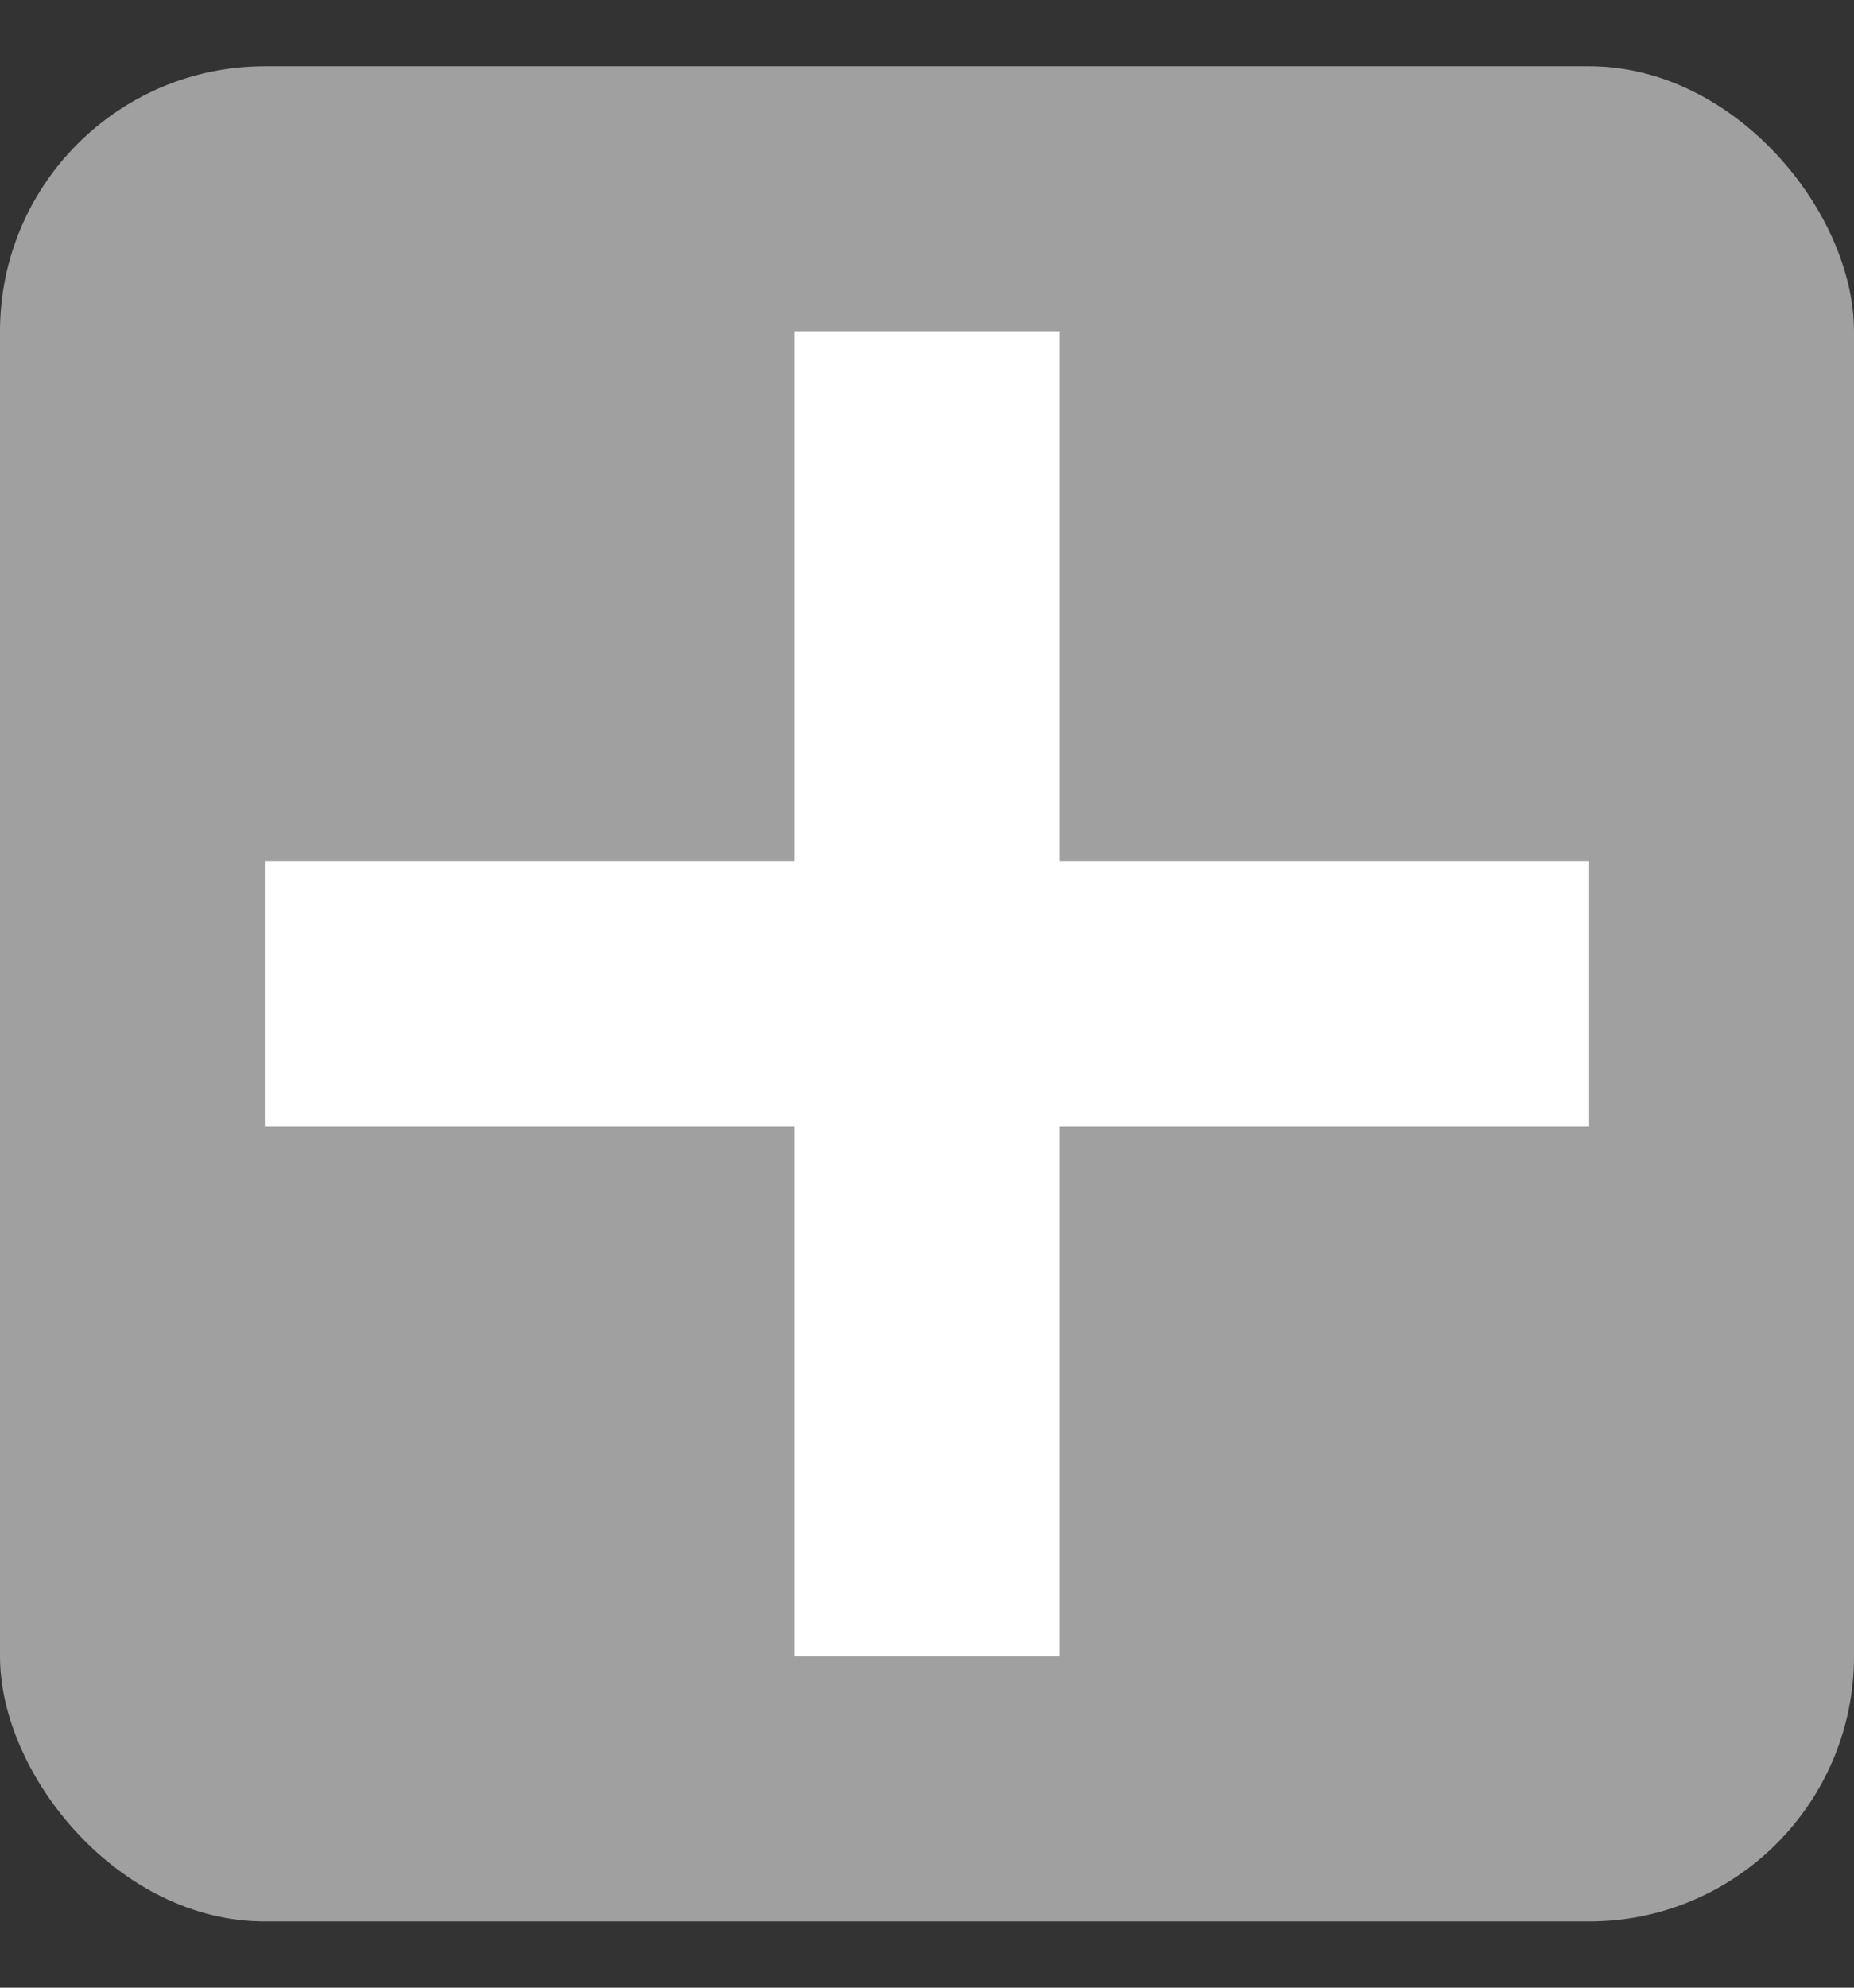 <svg width="14" height="15" viewBox="0 0 14 15" fill="none" xmlns="http://www.w3.org/2000/svg">
<rect x="0" y="0" width="14" height="15" fill="#333333" stroke="none"/>
<rect y="0.5" width="14" height="14" rx="2" fill="#A0A0A0"/>
<path d="M7 2.5V12.5" stroke="white" stroke-width="2"/>
<path d="M2 7.5L12 7.5" stroke="white" stroke-width="2"/>
</svg>